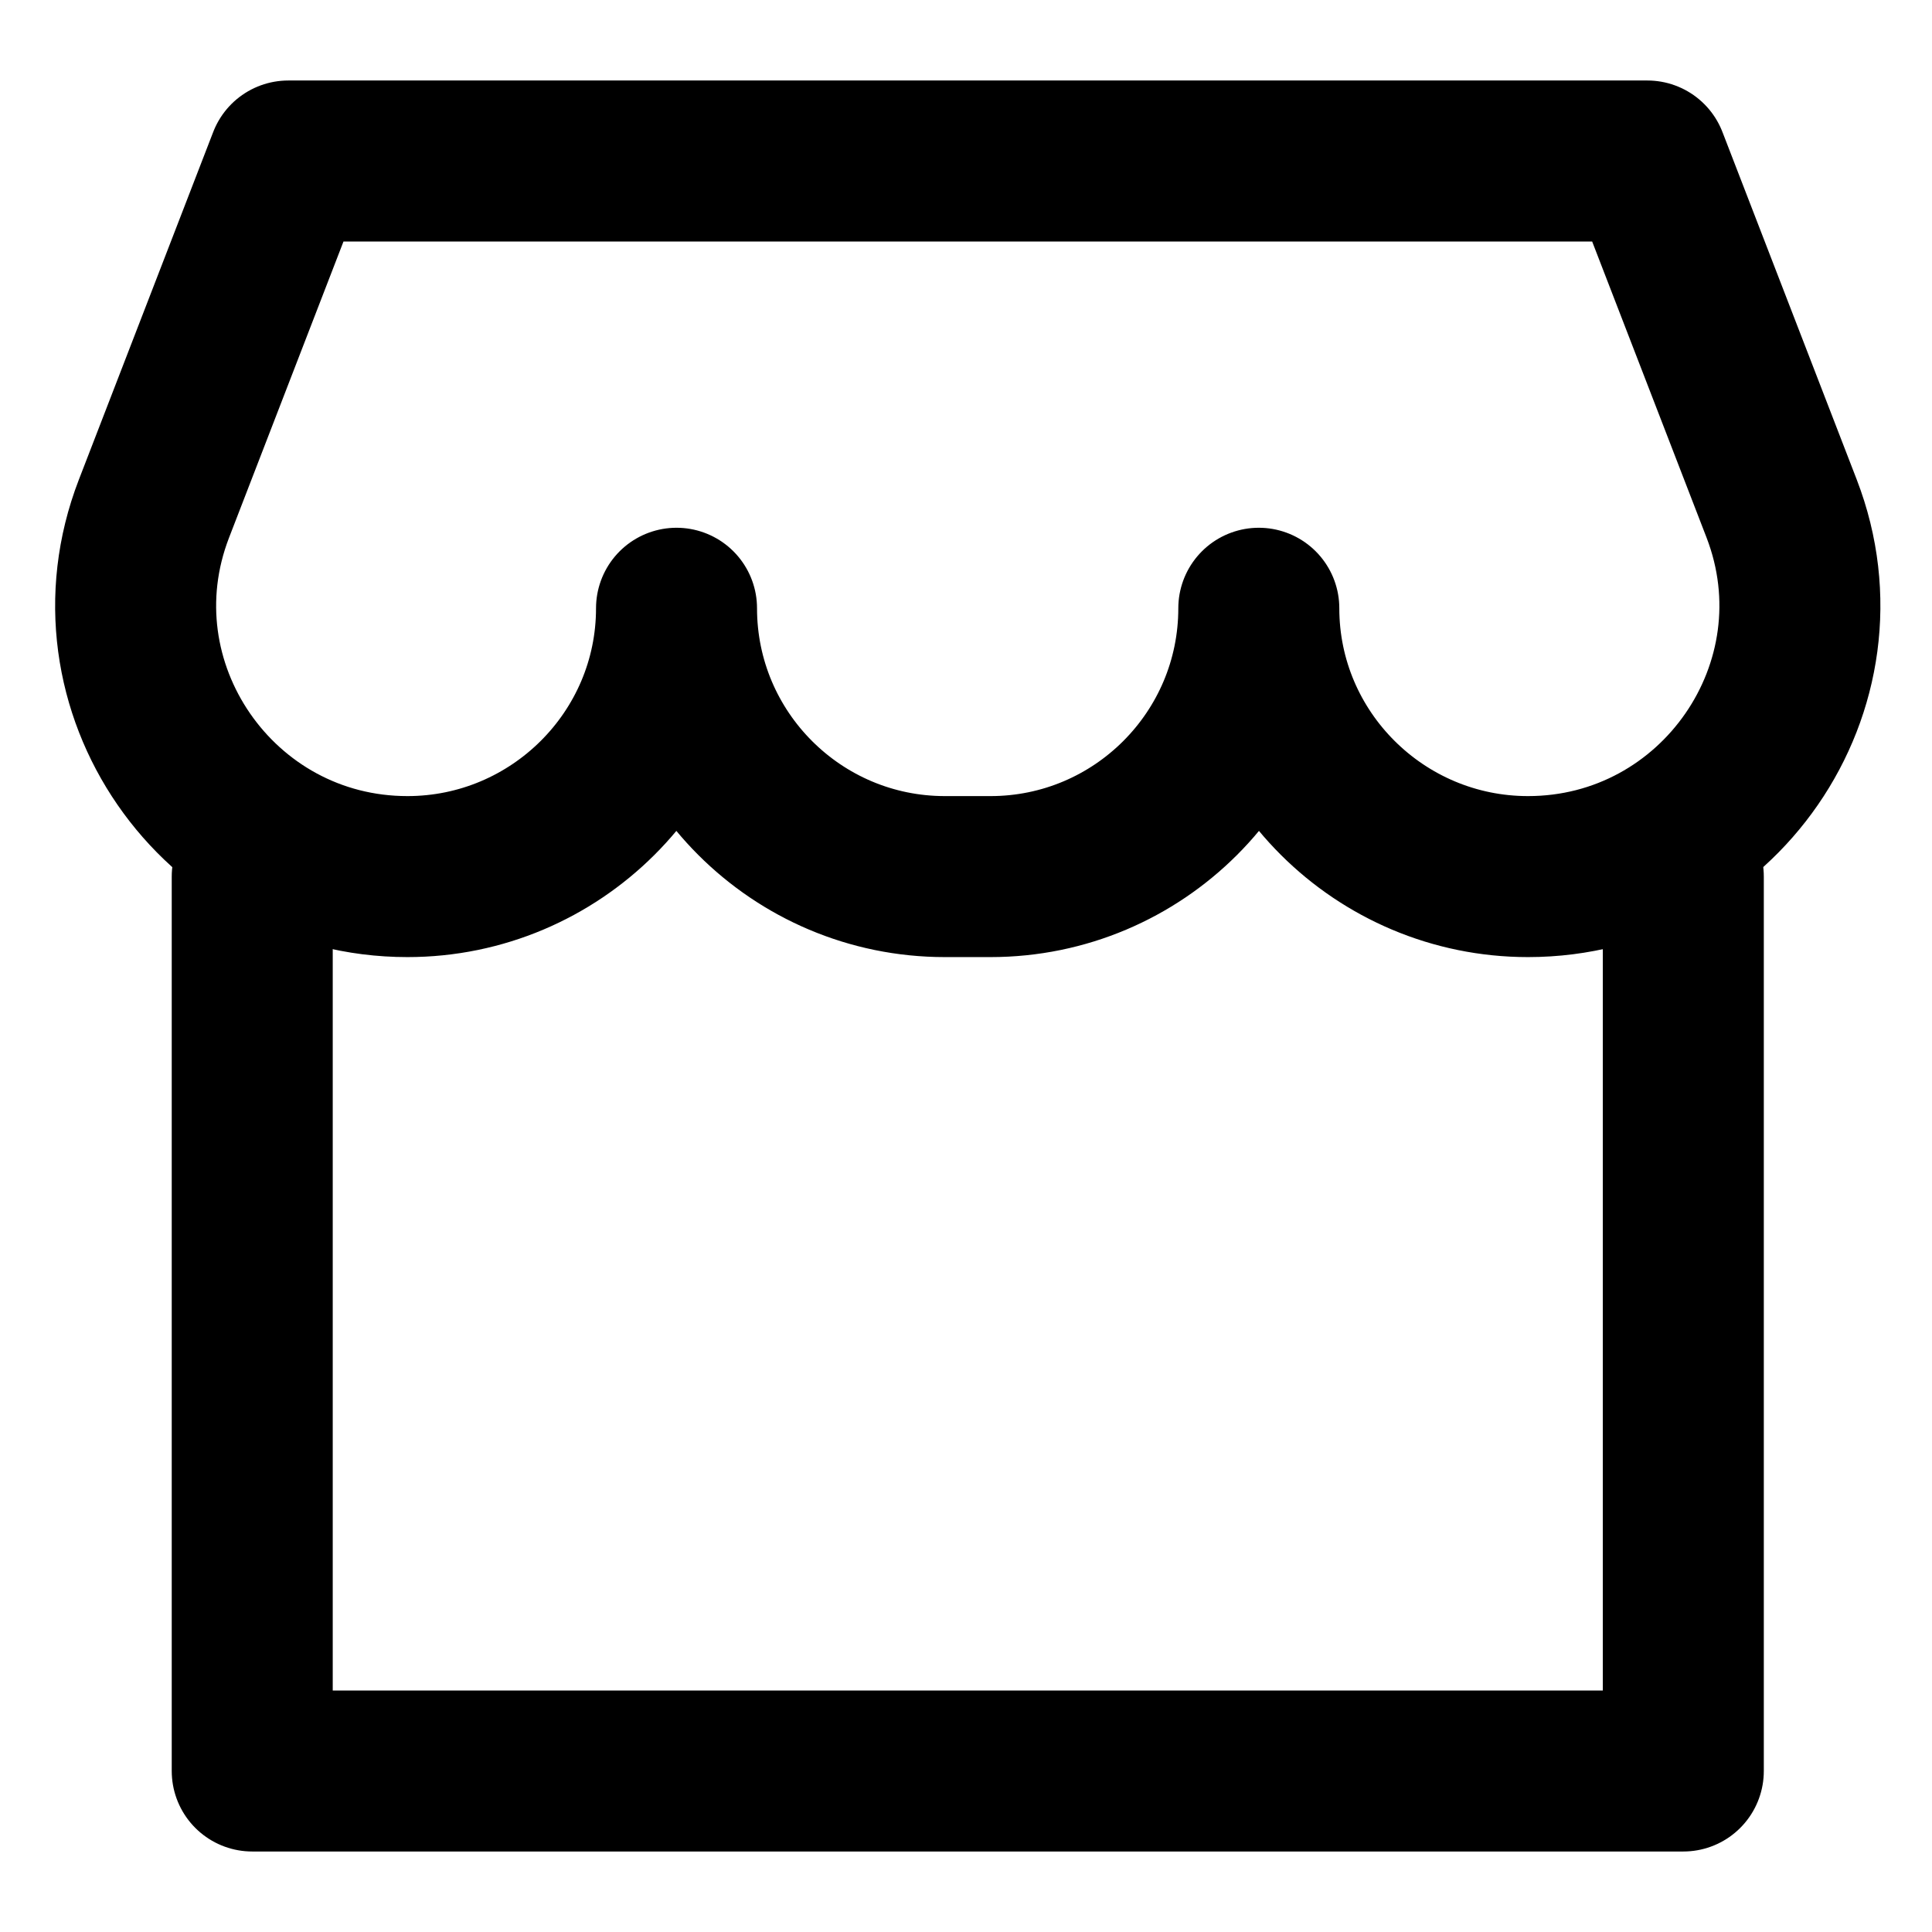 <svg width="18" height="18" viewBox="0 0 18 18" fill="none" xmlns="http://www.w3.org/2000/svg" stroke="black">
<path d="M15.683 8.167V16.5H2.35V8.167" stroke-width="1.5" stroke-linecap="round" stroke-linejoin="round"/>
<path d="M1.434 4.74C0.797 6.391 2.026 8.167 3.796 8.167V8.167C5.176 8.167 6.303 7.047 6.303 5.667V5.667V5.667C6.303 7.047 7.423 8.167 8.803 8.167H9.228C10.608 8.167 11.728 7.047 11.728 5.667V5.667V5.667C11.728 7.047 12.855 8.167 14.236 8.167V8.167C16.006 8.167 17.236 6.39 16.599 4.738L15.348 1.5H2.686L1.434 4.74Z" stroke-width="1.5" stroke-linejoin="round"/>
</svg>
